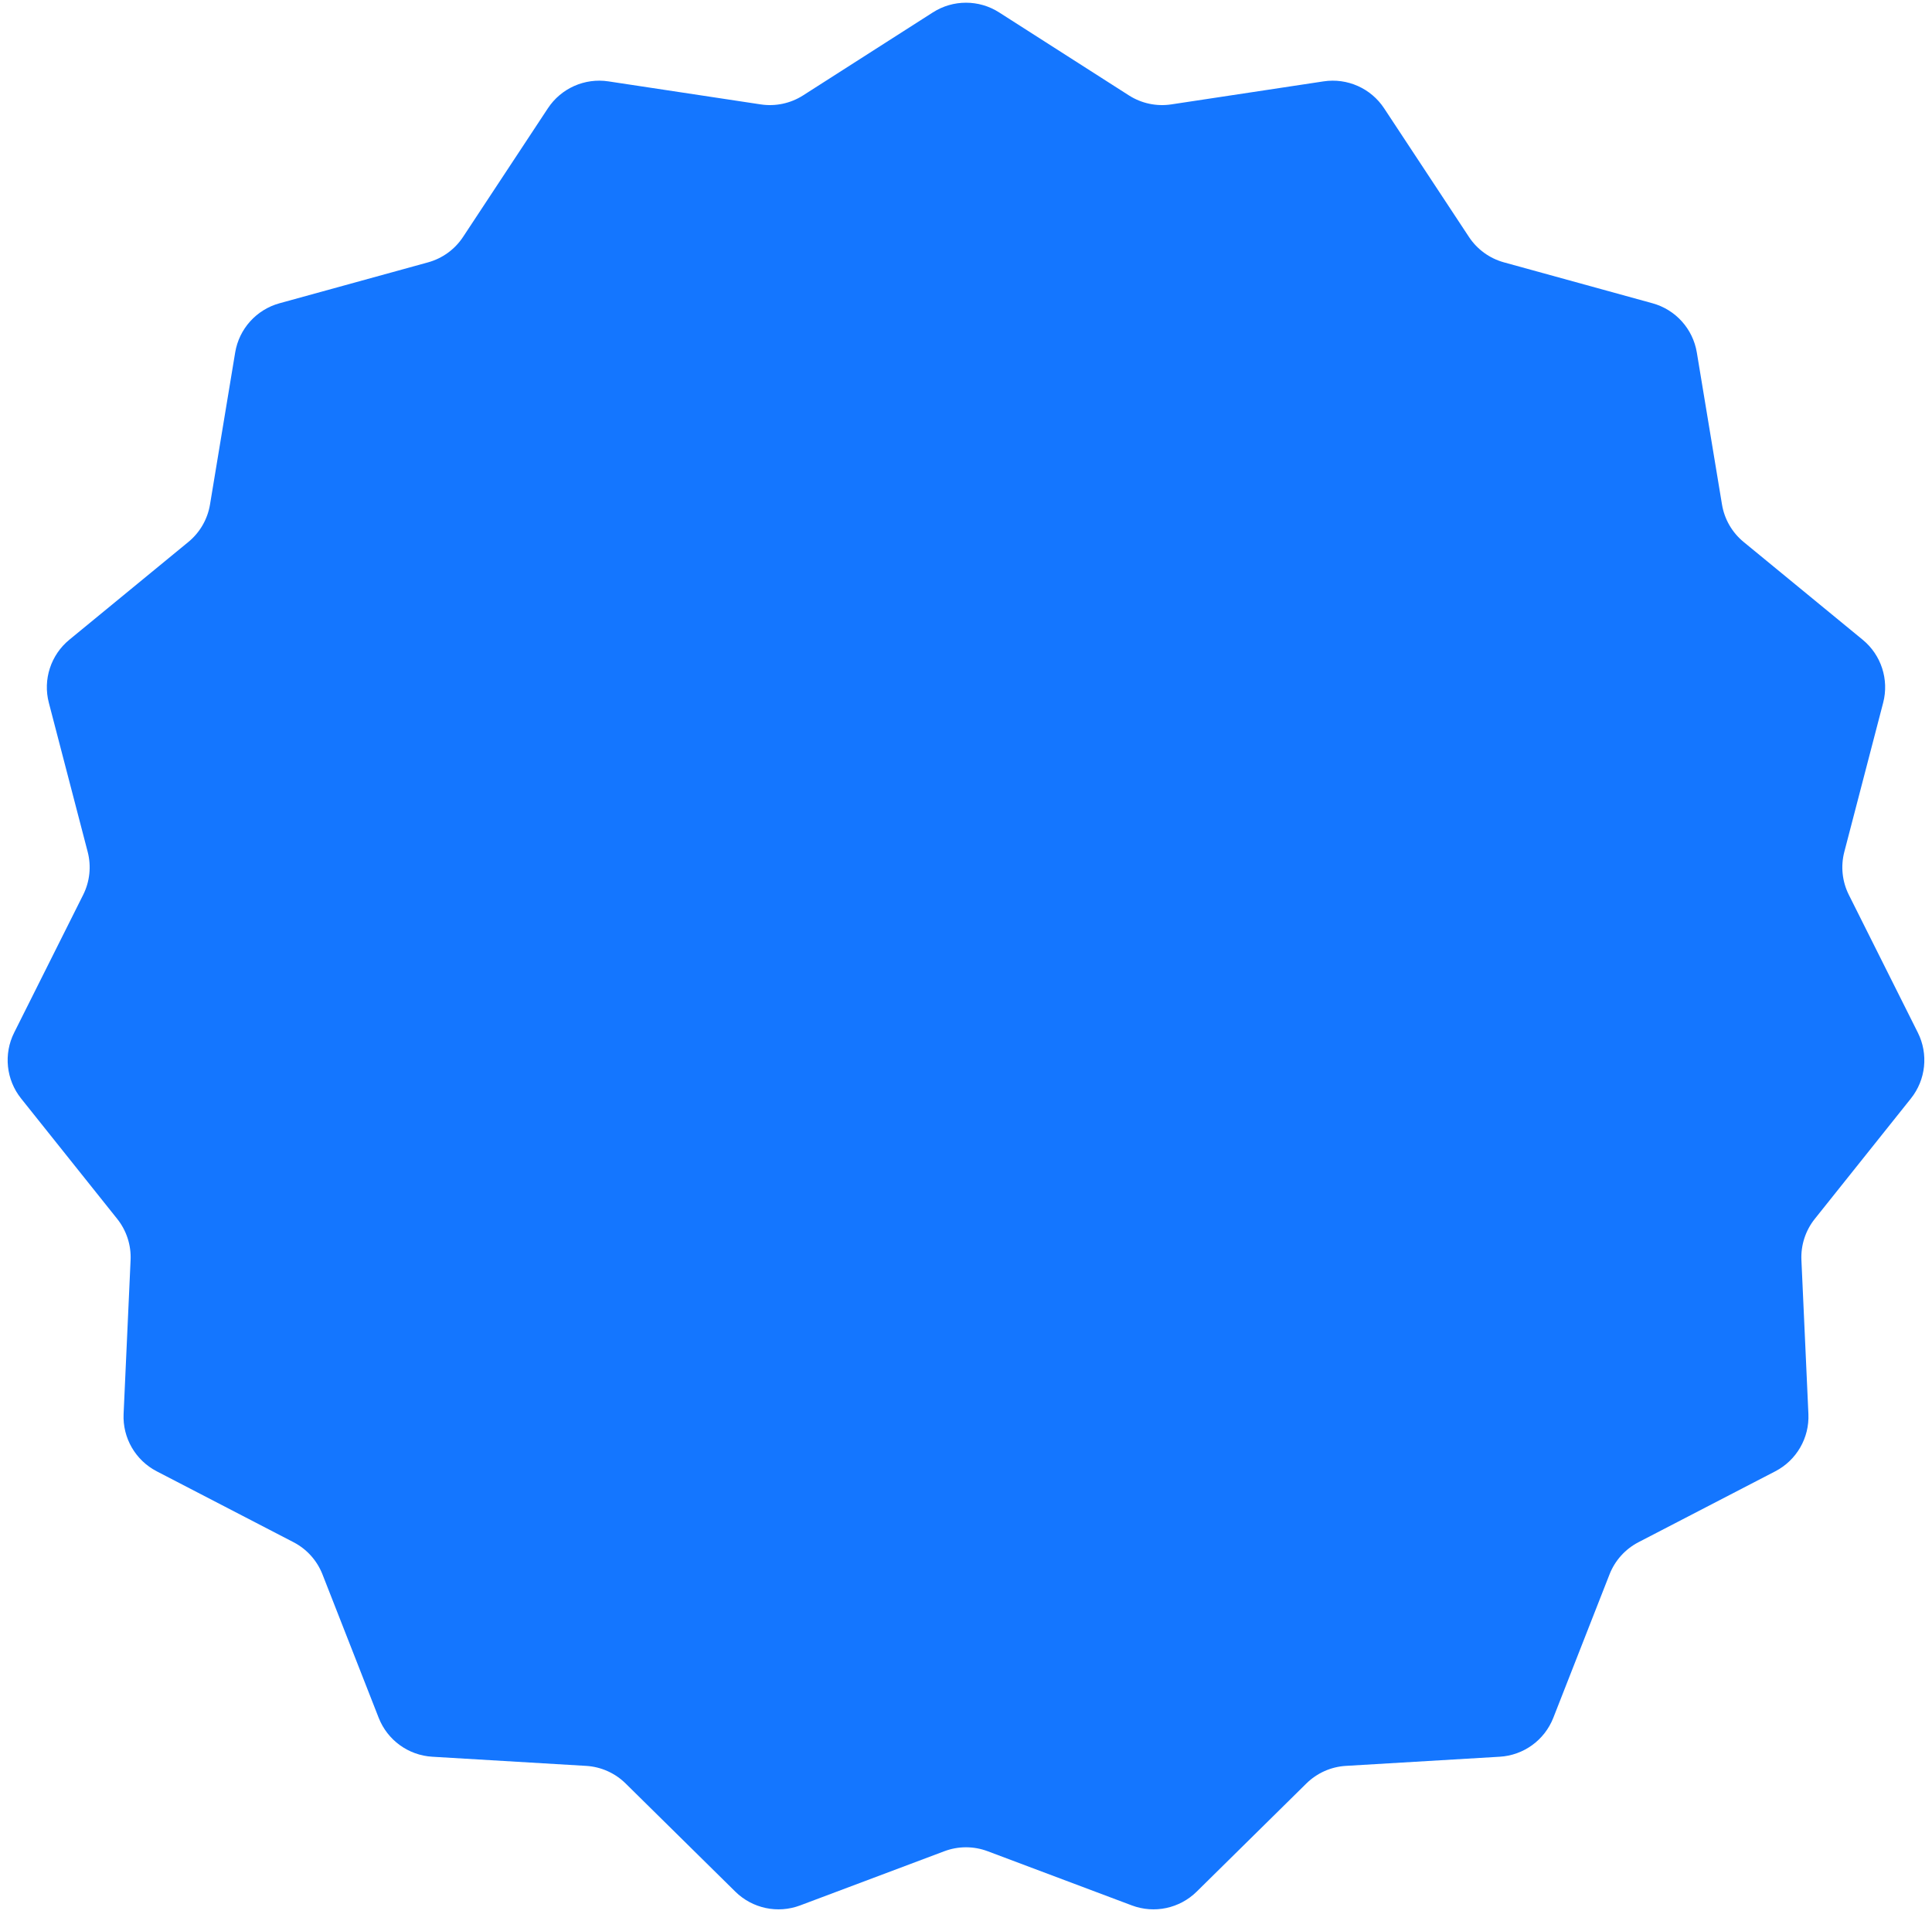 <svg width="220" height="218" viewBox="0 0 220 218" fill="none" xmlns="http://www.w3.org/2000/svg">
<path d="M106.229 1.412C108.528 -0.059 111.472 -0.059 113.771 1.412L128.554 10.866C129.983 11.779 131.695 12.143 133.372 11.89L150.721 9.266C153.42 8.858 156.11 10.055 157.612 12.334L167.271 26.983C168.205 28.399 169.621 29.427 171.256 29.878L188.173 34.538C190.804 35.263 192.774 37.45 193.22 40.143L196.086 57.454C196.363 59.128 197.238 60.644 198.549 61.72L212.108 72.858C214.217 74.59 215.127 77.39 214.439 80.031L210.016 97.011C209.588 98.653 209.771 100.394 210.531 101.91L218.387 117.6C219.61 120.04 219.302 122.968 217.599 125.101L206.652 138.815C205.594 140.14 205.053 141.805 205.13 143.499L205.926 161.028C206.05 163.754 204.577 166.304 202.154 167.56L186.576 175.635C185.07 176.416 183.899 177.717 183.28 179.296L176.878 195.633C175.882 198.174 173.5 199.905 170.775 200.066L153.259 201.107C151.566 201.208 149.967 201.92 148.76 203.111L136.266 215.431C134.322 217.347 131.443 217.96 128.888 216.999L112.463 210.826C110.875 210.229 109.125 210.229 107.537 210.826L91.112 216.999C88.558 217.96 85.678 217.347 83.734 215.431L71.24 203.111C70.033 201.92 68.434 201.208 66.741 201.107L49.225 200.066C46.5 199.905 44.118 198.174 43.122 195.633L36.72 179.296C36.101 177.717 34.93 176.416 33.424 175.635L17.846 167.56C15.422 166.304 13.95 163.754 14.074 161.028L14.87 143.499C14.947 141.805 14.406 140.14 13.348 138.815L2.401 125.101C0.698 122.968 0.39 120.04 1.613 117.6L9.469 101.91C10.229 100.394 10.412 98.653 9.984 97.011L5.561 80.031C4.873 77.39 5.783 74.59 7.892 72.858L21.451 61.72C22.762 60.643 23.637 59.128 23.914 57.454L26.78 40.143C27.226 37.45 29.196 35.263 31.827 34.538L48.744 29.878C50.379 29.427 51.795 28.399 52.729 26.983L62.388 12.334C63.89 10.055 66.58 8.858 69.278 9.266L86.628 11.89C88.305 12.143 90.017 11.779 91.446 10.866L106.229 1.412Z" fill="#1476FF"/>
</svg>
